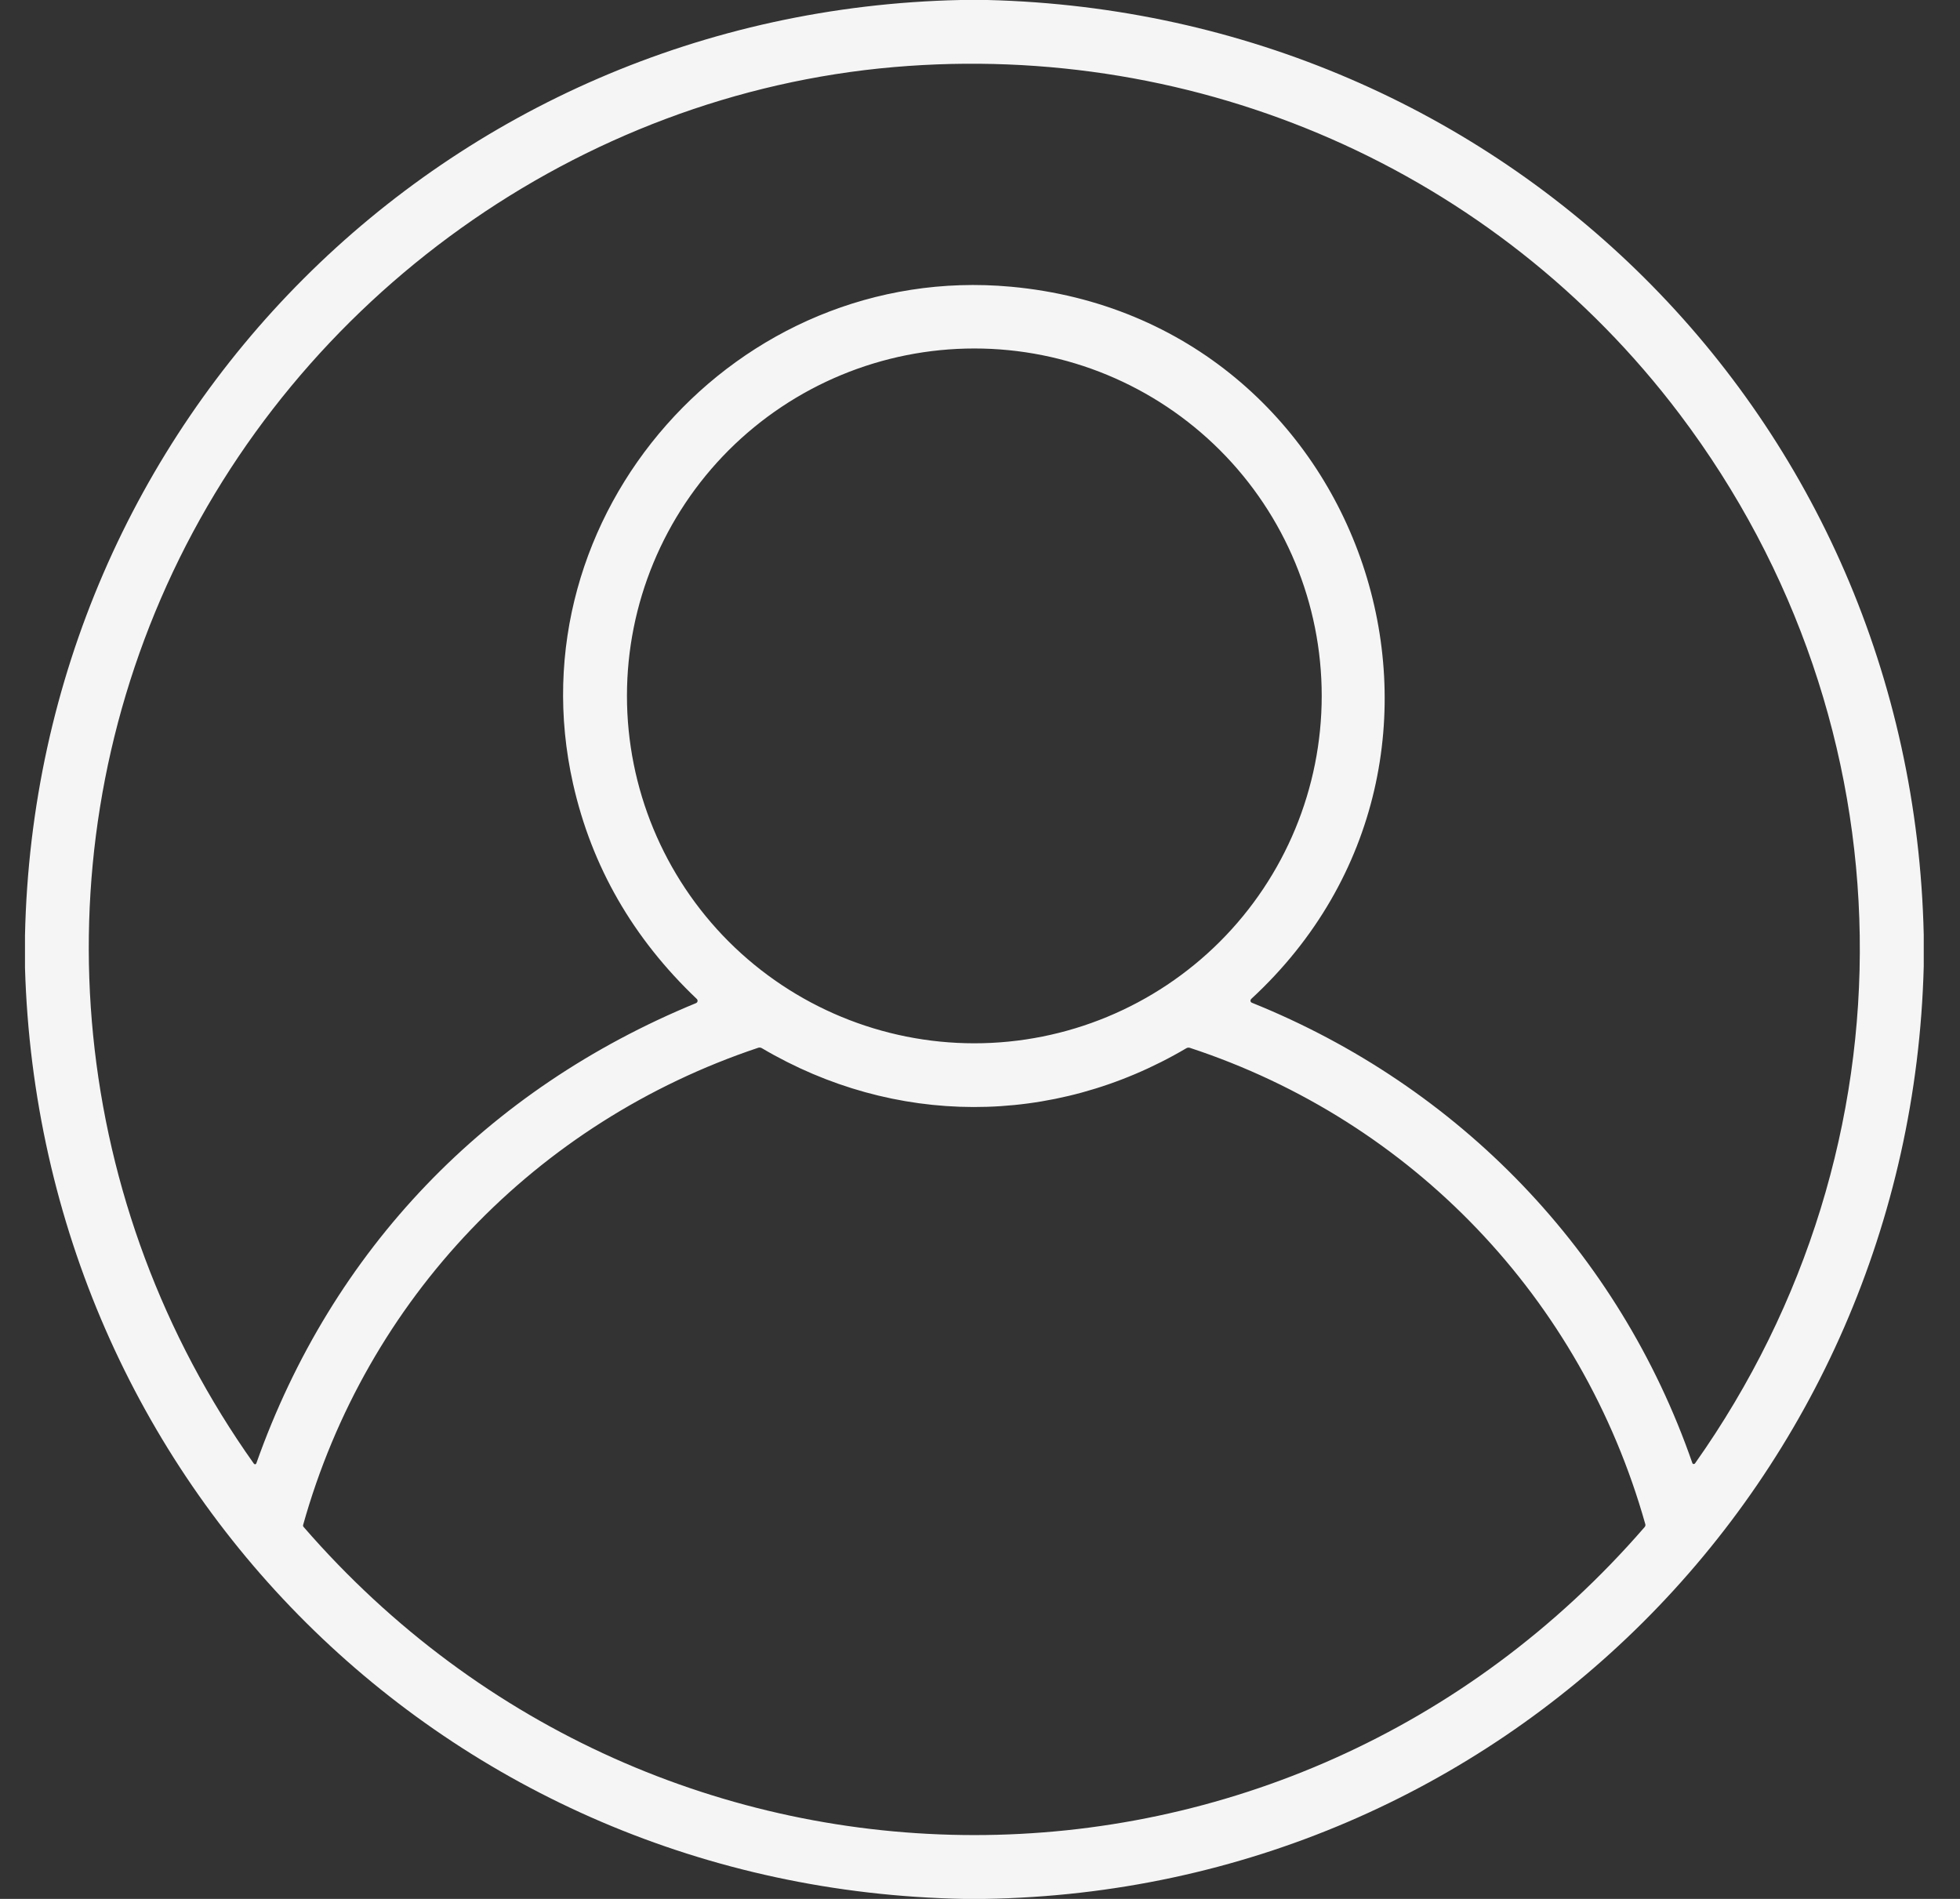 <svg width="32" height="31" viewBox="0 0 32 31" fill="none" xmlns="http://www.w3.org/2000/svg">
<rect x="0" y="0" width="32" height="31" fill="#333333" stroke="none"/>
<path d="M15.685 0H16.123C24.54 0.211 31.218 6.809 31.408 15.263V15.776C31.19 24.154 24.525 30.869 16.069 31H15.739C7.3 30.843 0.655 24.21 0.408 15.799V15.271C0.588 6.859 7.269 0.179 15.685 0ZM16.508 4.681C22.31 5.216 24.706 12.362 20.427 16.309C20.423 16.314 20.42 16.319 20.418 16.325C20.416 16.331 20.415 16.337 20.416 16.343C20.418 16.349 20.42 16.355 20.424 16.359C20.428 16.364 20.433 16.368 20.439 16.37C23.824 17.733 26.434 20.438 27.63 23.884C27.631 23.888 27.634 23.892 27.637 23.895C27.641 23.898 27.645 23.9 27.649 23.9C27.654 23.901 27.659 23.9 27.663 23.898C27.667 23.897 27.671 23.894 27.674 23.89C31.351 18.692 31.252 11.83 27.421 6.759C24.408 2.772 19.568 0.667 14.595 1.095C9.448 1.539 4.849 4.847 2.724 9.551C0.606 14.237 1.16 19.694 4.145 23.895C4.147 23.898 4.151 23.901 4.154 23.902C4.158 23.904 4.163 23.905 4.167 23.904C4.171 23.904 4.175 23.902 4.178 23.899C4.181 23.897 4.183 23.893 4.185 23.889C5.422 20.396 7.945 17.781 11.364 16.376C11.37 16.373 11.376 16.369 11.38 16.364C11.384 16.359 11.387 16.352 11.388 16.346C11.39 16.339 11.389 16.332 11.387 16.326C11.385 16.319 11.381 16.313 11.376 16.308C10.334 15.317 9.66 14.146 9.356 12.795C8.366 8.401 12.03 4.269 16.508 4.681ZM21.579 11.36C21.579 9.856 20.982 8.414 19.918 7.35C18.854 6.287 17.412 5.689 15.908 5.689C14.404 5.689 12.961 6.287 11.897 7.35C10.834 8.414 10.236 9.856 10.236 11.36C10.236 12.865 10.834 14.307 11.897 15.371C12.961 16.434 14.404 17.032 15.908 17.032C17.412 17.032 18.854 16.434 19.918 15.371C20.982 14.307 21.579 12.865 21.579 11.36ZM26.862 24.882C25.826 21.203 23.057 18.3 19.426 17.106C19.407 17.1 19.388 17.102 19.37 17.112C17.184 18.401 14.594 18.384 12.439 17.112C12.43 17.107 12.419 17.103 12.408 17.102C12.398 17.101 12.386 17.102 12.376 17.106C8.747 18.321 5.983 21.206 4.949 24.895C4.946 24.907 4.948 24.918 4.957 24.928C10.771 31.631 21.038 31.638 26.851 24.93C26.863 24.915 26.867 24.899 26.862 24.882Z" fill="#F5F5F5"/>
</svg>
